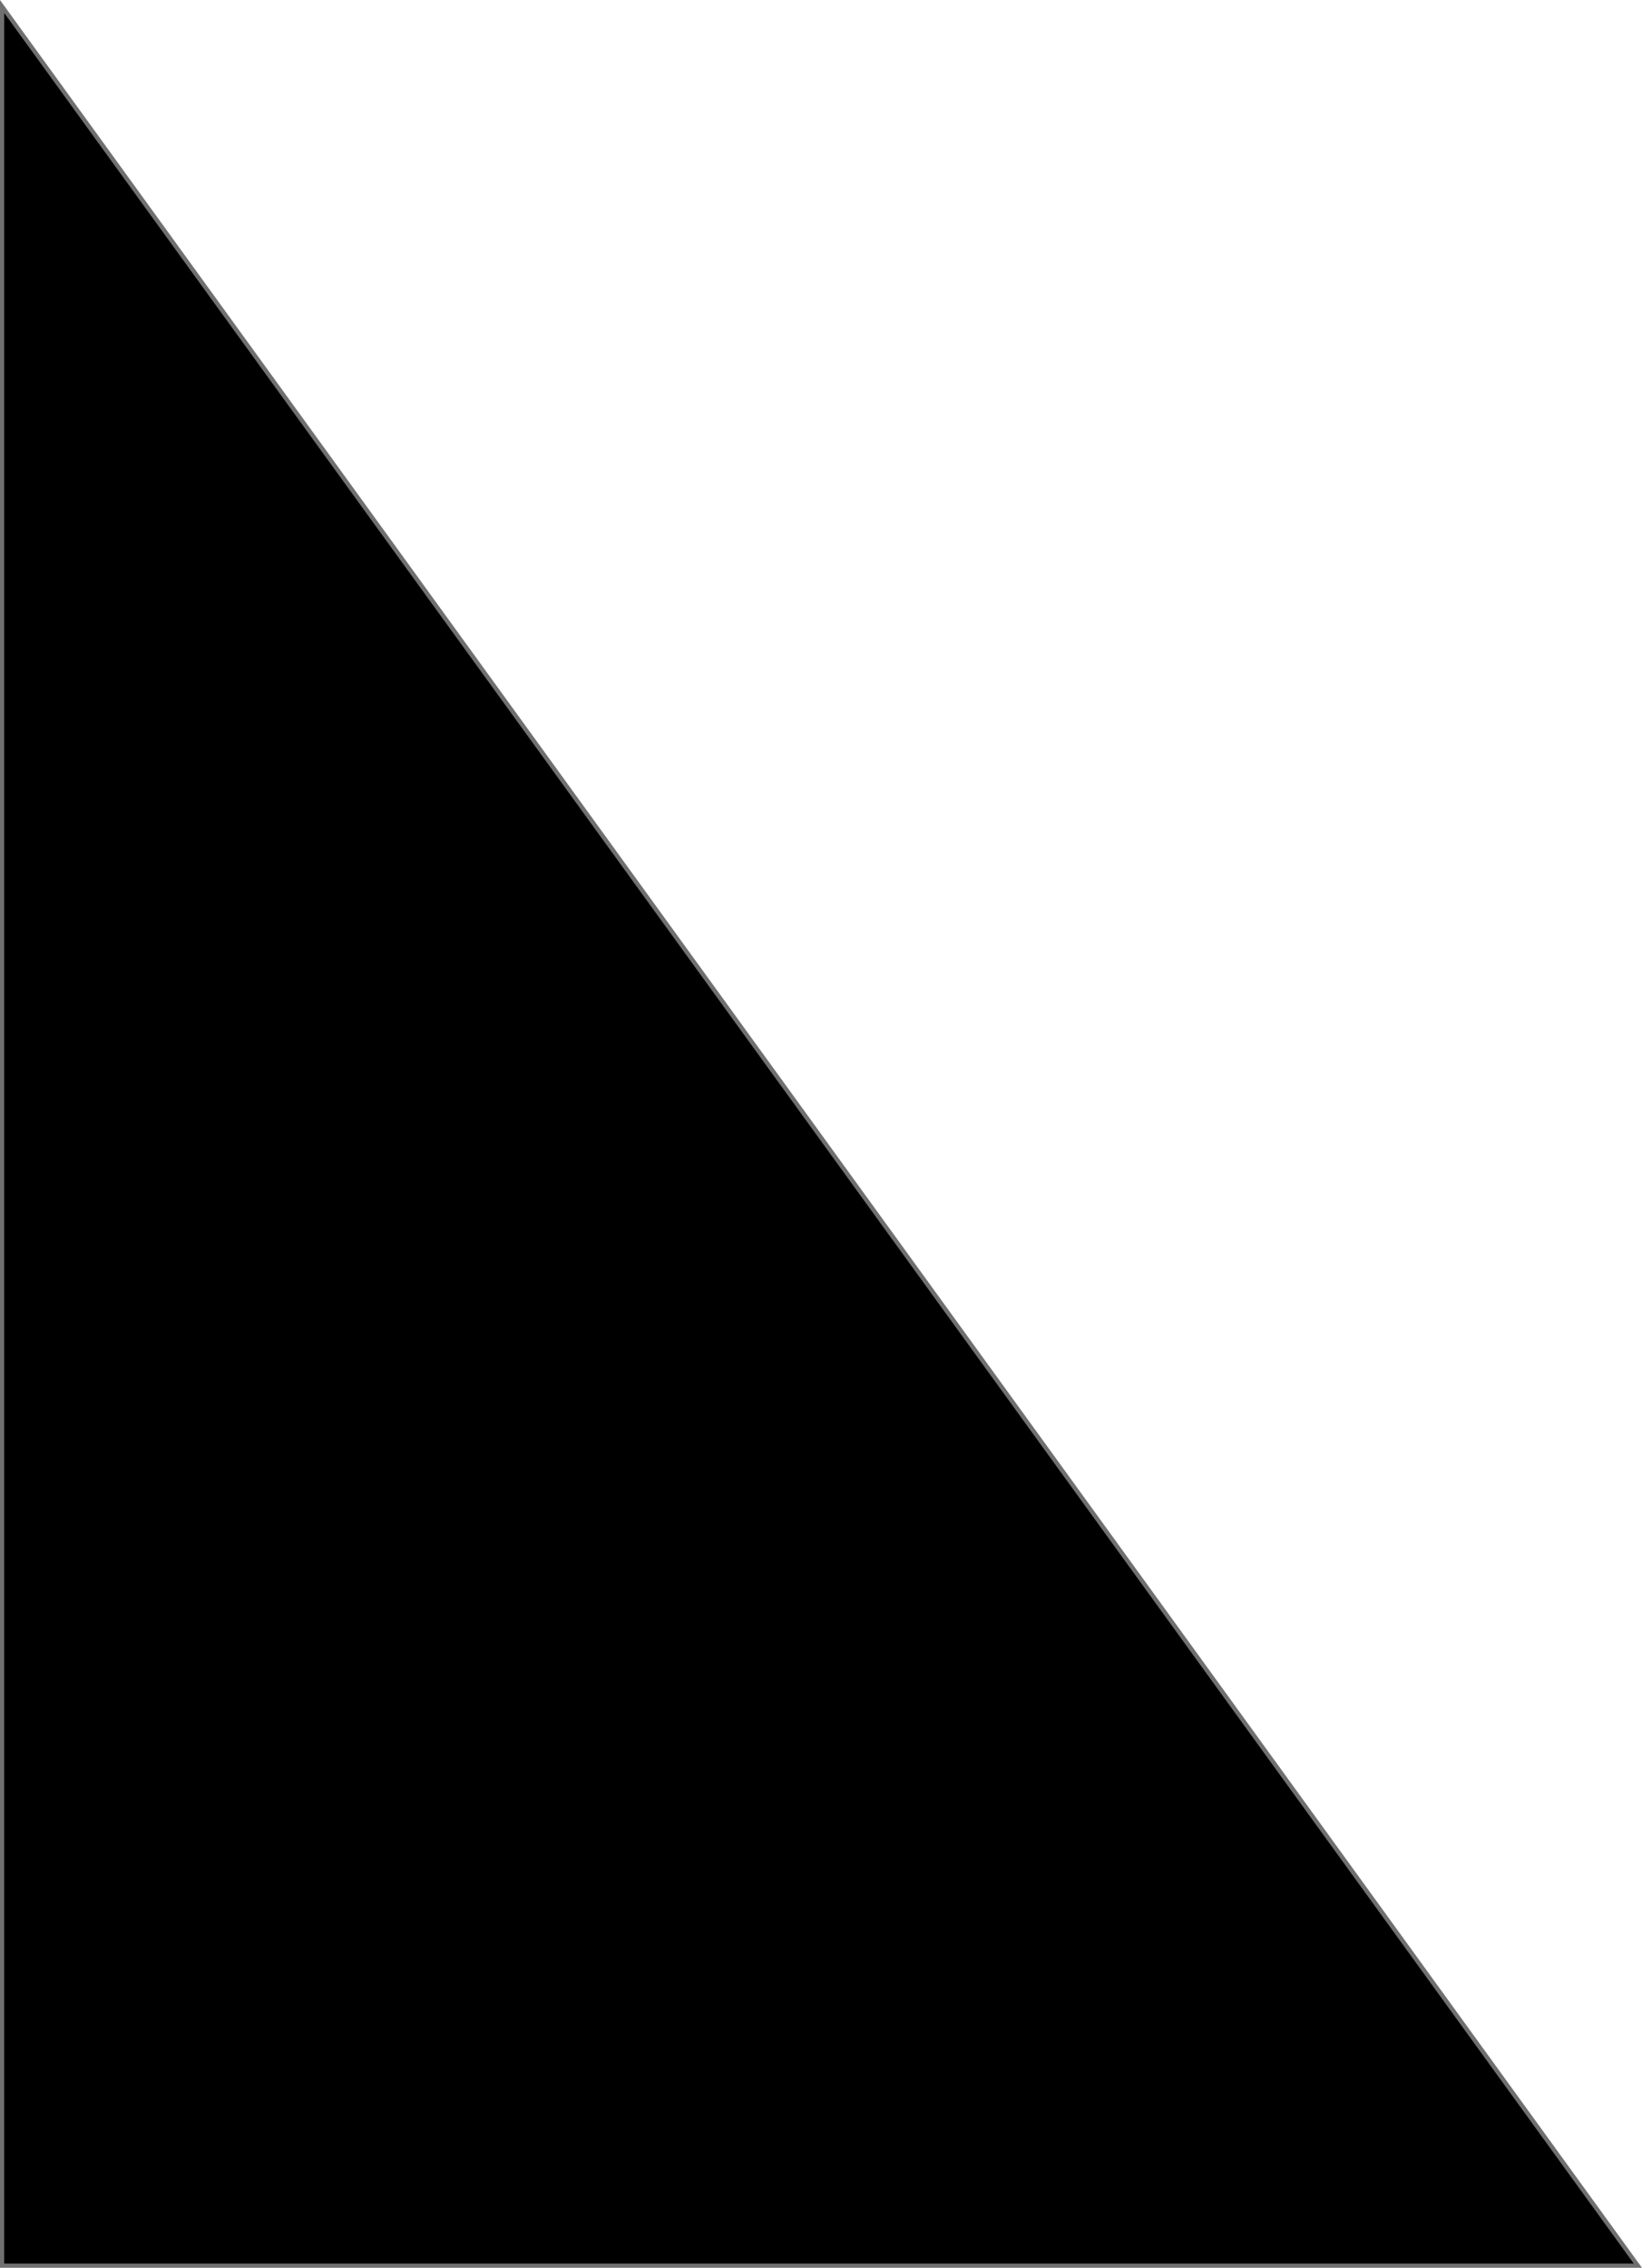 <svg xmlns="http://www.w3.org/2000/svg" width="391" height="540" viewBox="0 0 391 540">
  <g id="Path_1" data-name="Path 1">
    <path d="M 390.021 539.5 L 0.5 539.5 L 0.5 1.543 L 390.021 539.5 Z" stroke="none"/>
    <path d="M 1 3.086 L 1 539 L 389.041 539 L 1 3.086 M 0 0 L 391 540 L 0 540 L 0 0 Z" stroke="none" fill="#707070"/>
  </g>
</svg>
